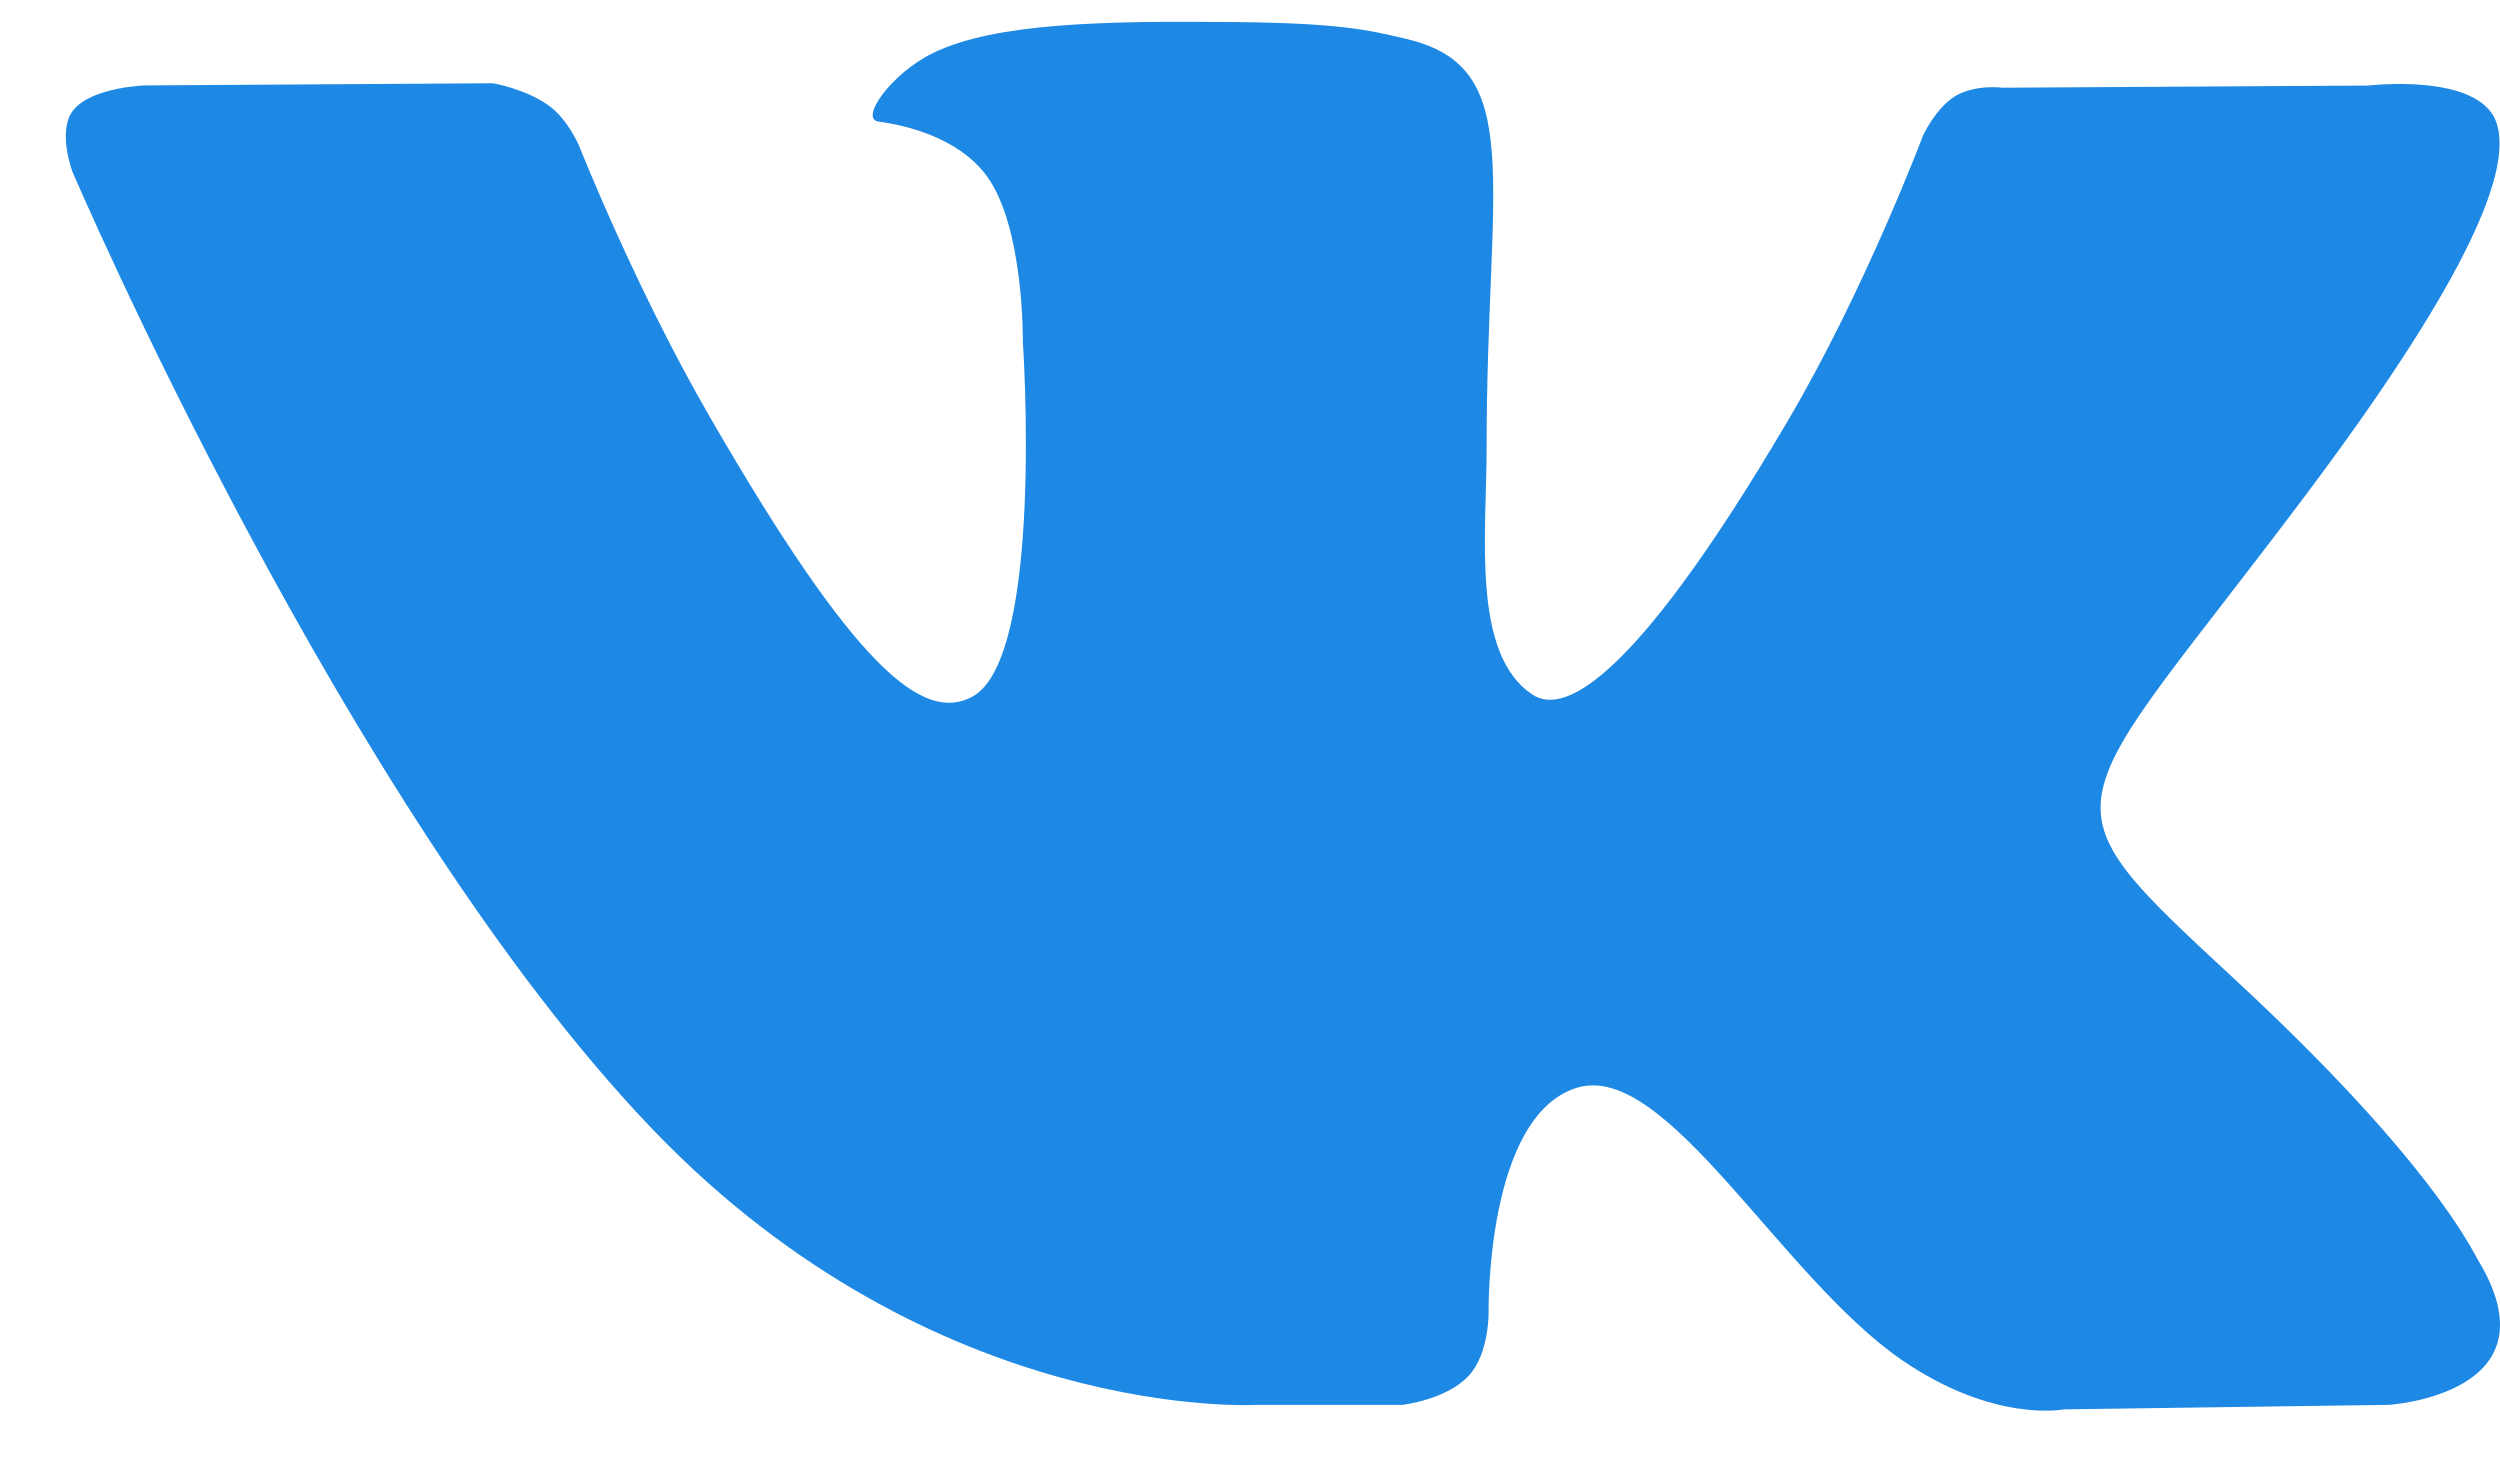 <svg width="36" height="21" viewBox="0 0 36 21" fill="none" xmlns="http://www.w3.org/2000/svg">
<path d="M18.099 20.23H20.193C20.193 20.23 20.827 20.159 21.149 19.811C21.447 19.491 21.436 18.891 21.436 18.891C21.436 18.891 21.394 16.08 22.7 15.666C23.986 15.258 25.638 18.383 27.388 19.585C28.712 20.495 29.717 20.295 29.717 20.295L34.399 20.23C34.399 20.23 36.849 20.078 35.688 18.152C35.593 17.995 35.011 16.728 32.206 14.126C29.27 11.4 29.665 11.843 33.201 7.13C35.355 4.26 36.216 2.507 35.946 1.758C35.69 1.043 34.106 1.232 34.106 1.232L28.839 1.263C28.839 1.263 28.449 1.21 28.157 1.383C27.875 1.554 27.693 1.948 27.693 1.948C27.693 1.948 26.858 4.17 25.745 6.059C23.399 10.044 22.459 10.254 22.075 10.007C21.184 9.43 21.407 7.689 21.407 6.453C21.407 2.59 21.992 0.98 20.266 0.564C19.692 0.426 19.271 0.334 17.805 0.318C15.925 0.299 14.333 0.325 13.432 0.765C12.832 1.059 12.37 1.714 12.652 1.751C13.001 1.797 13.789 1.964 14.208 2.533C14.749 3.267 14.729 4.919 14.729 4.919C14.729 4.919 15.04 9.465 14.004 10.031C13.292 10.418 12.317 9.628 10.225 6.01C9.153 4.159 8.343 2.11 8.343 2.11C8.343 2.11 8.187 1.729 7.909 1.525C7.571 1.278 7.098 1.199 7.098 1.199L2.09 1.23C2.09 1.23 1.338 1.252 1.062 1.578C0.817 1.869 1.042 2.47 1.042 2.47C1.042 2.47 4.964 11.643 9.403 16.268C13.476 20.508 18.099 20.23 18.099 20.23Z" fill="#1E88E5"/>
</svg>
